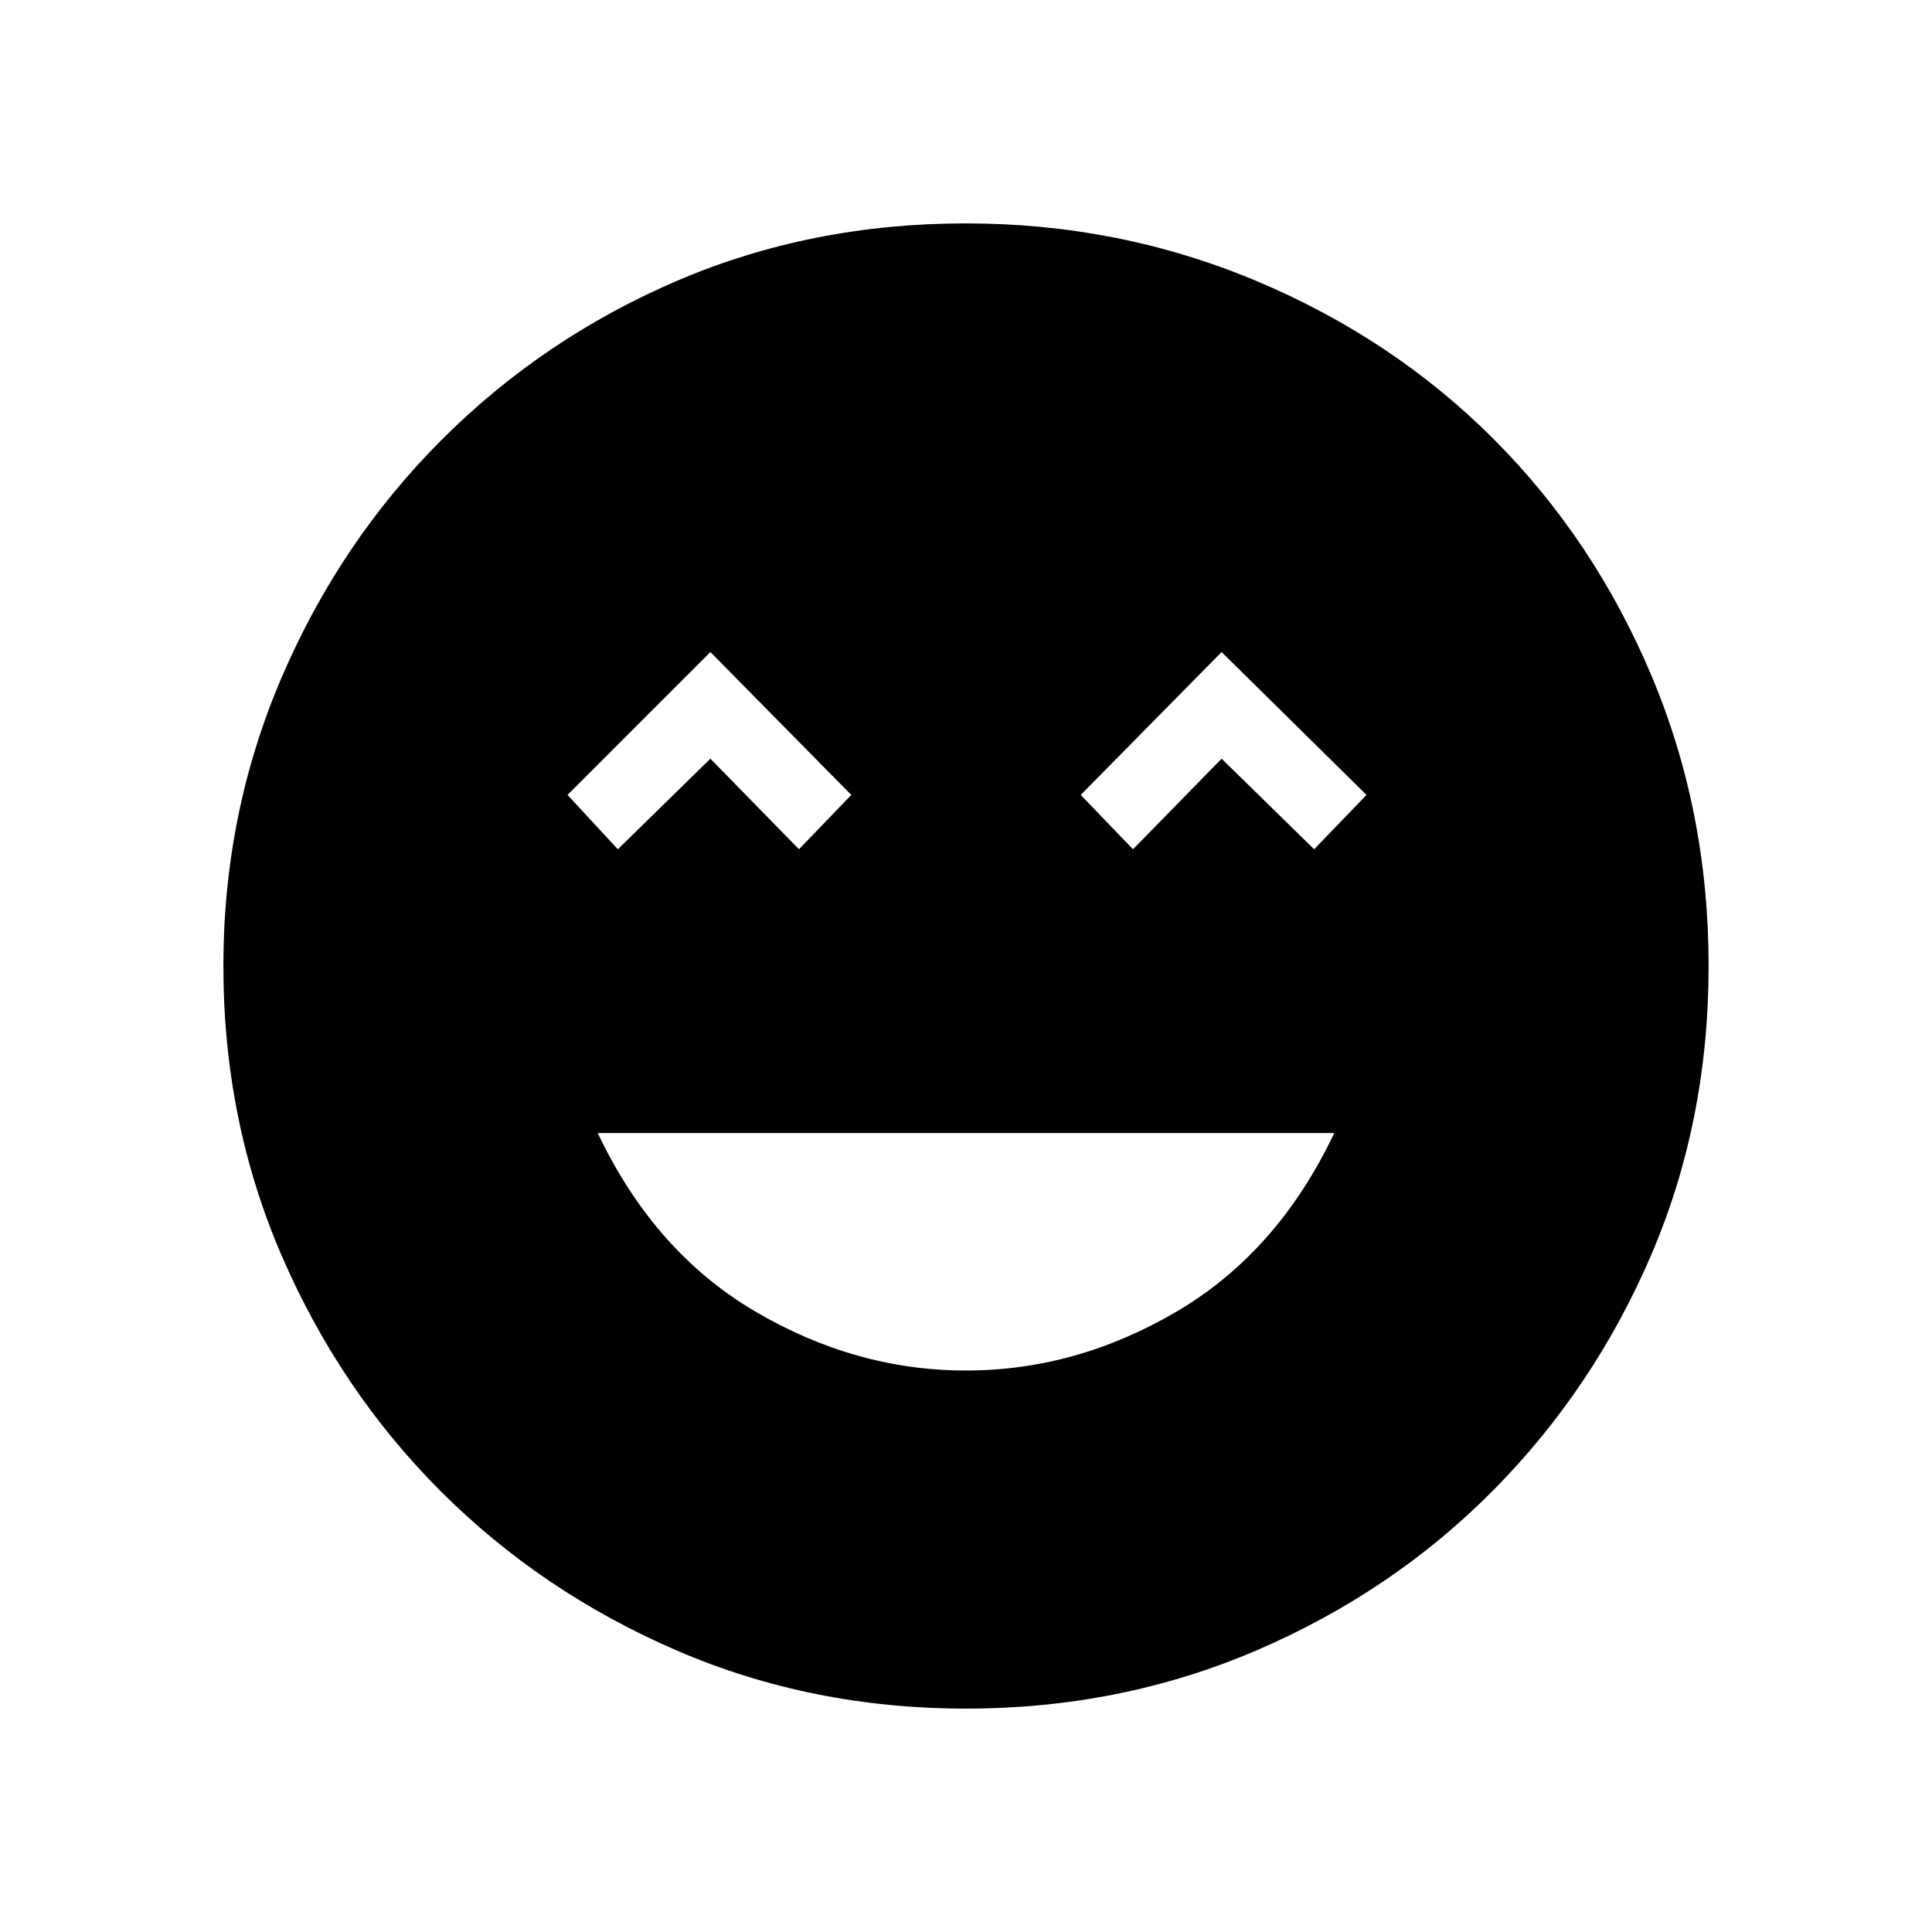 <svg xmlns="http://www.w3.org/2000/svg" height="40" width="40"><path d="M20 28.375Q22.292 28.375 24.375 27.146Q26.458 25.917 27.625 23.458H12.375Q13.542 25.917 15.625 27.146Q17.708 28.375 20 28.375ZM12.792 17.583 14.708 15.708 16.542 17.583 17.625 16.458 14.708 13.5 11.75 16.458ZM23.458 17.583 25.292 15.708 27.208 17.583 28.292 16.458 25.292 13.5 22.375 16.458ZM20 35.375Q16.792 35.375 14 34.167Q11.208 32.958 9.125 30.875Q7.042 28.792 5.833 26Q4.625 23.208 4.625 20Q4.625 16.833 5.833 14.021Q7.042 11.208 9.146 9.104Q11.25 7 14.021 5.812Q16.792 4.625 20 4.625Q23.167 4.625 26 5.812Q28.833 7 30.917 9.083Q33 11.167 34.188 13.979Q35.375 16.792 35.375 20Q35.375 23.208 34.188 25.979Q33 28.75 30.917 30.854Q28.833 32.958 26.021 34.167Q23.208 35.375 20 35.375Z"/></svg>